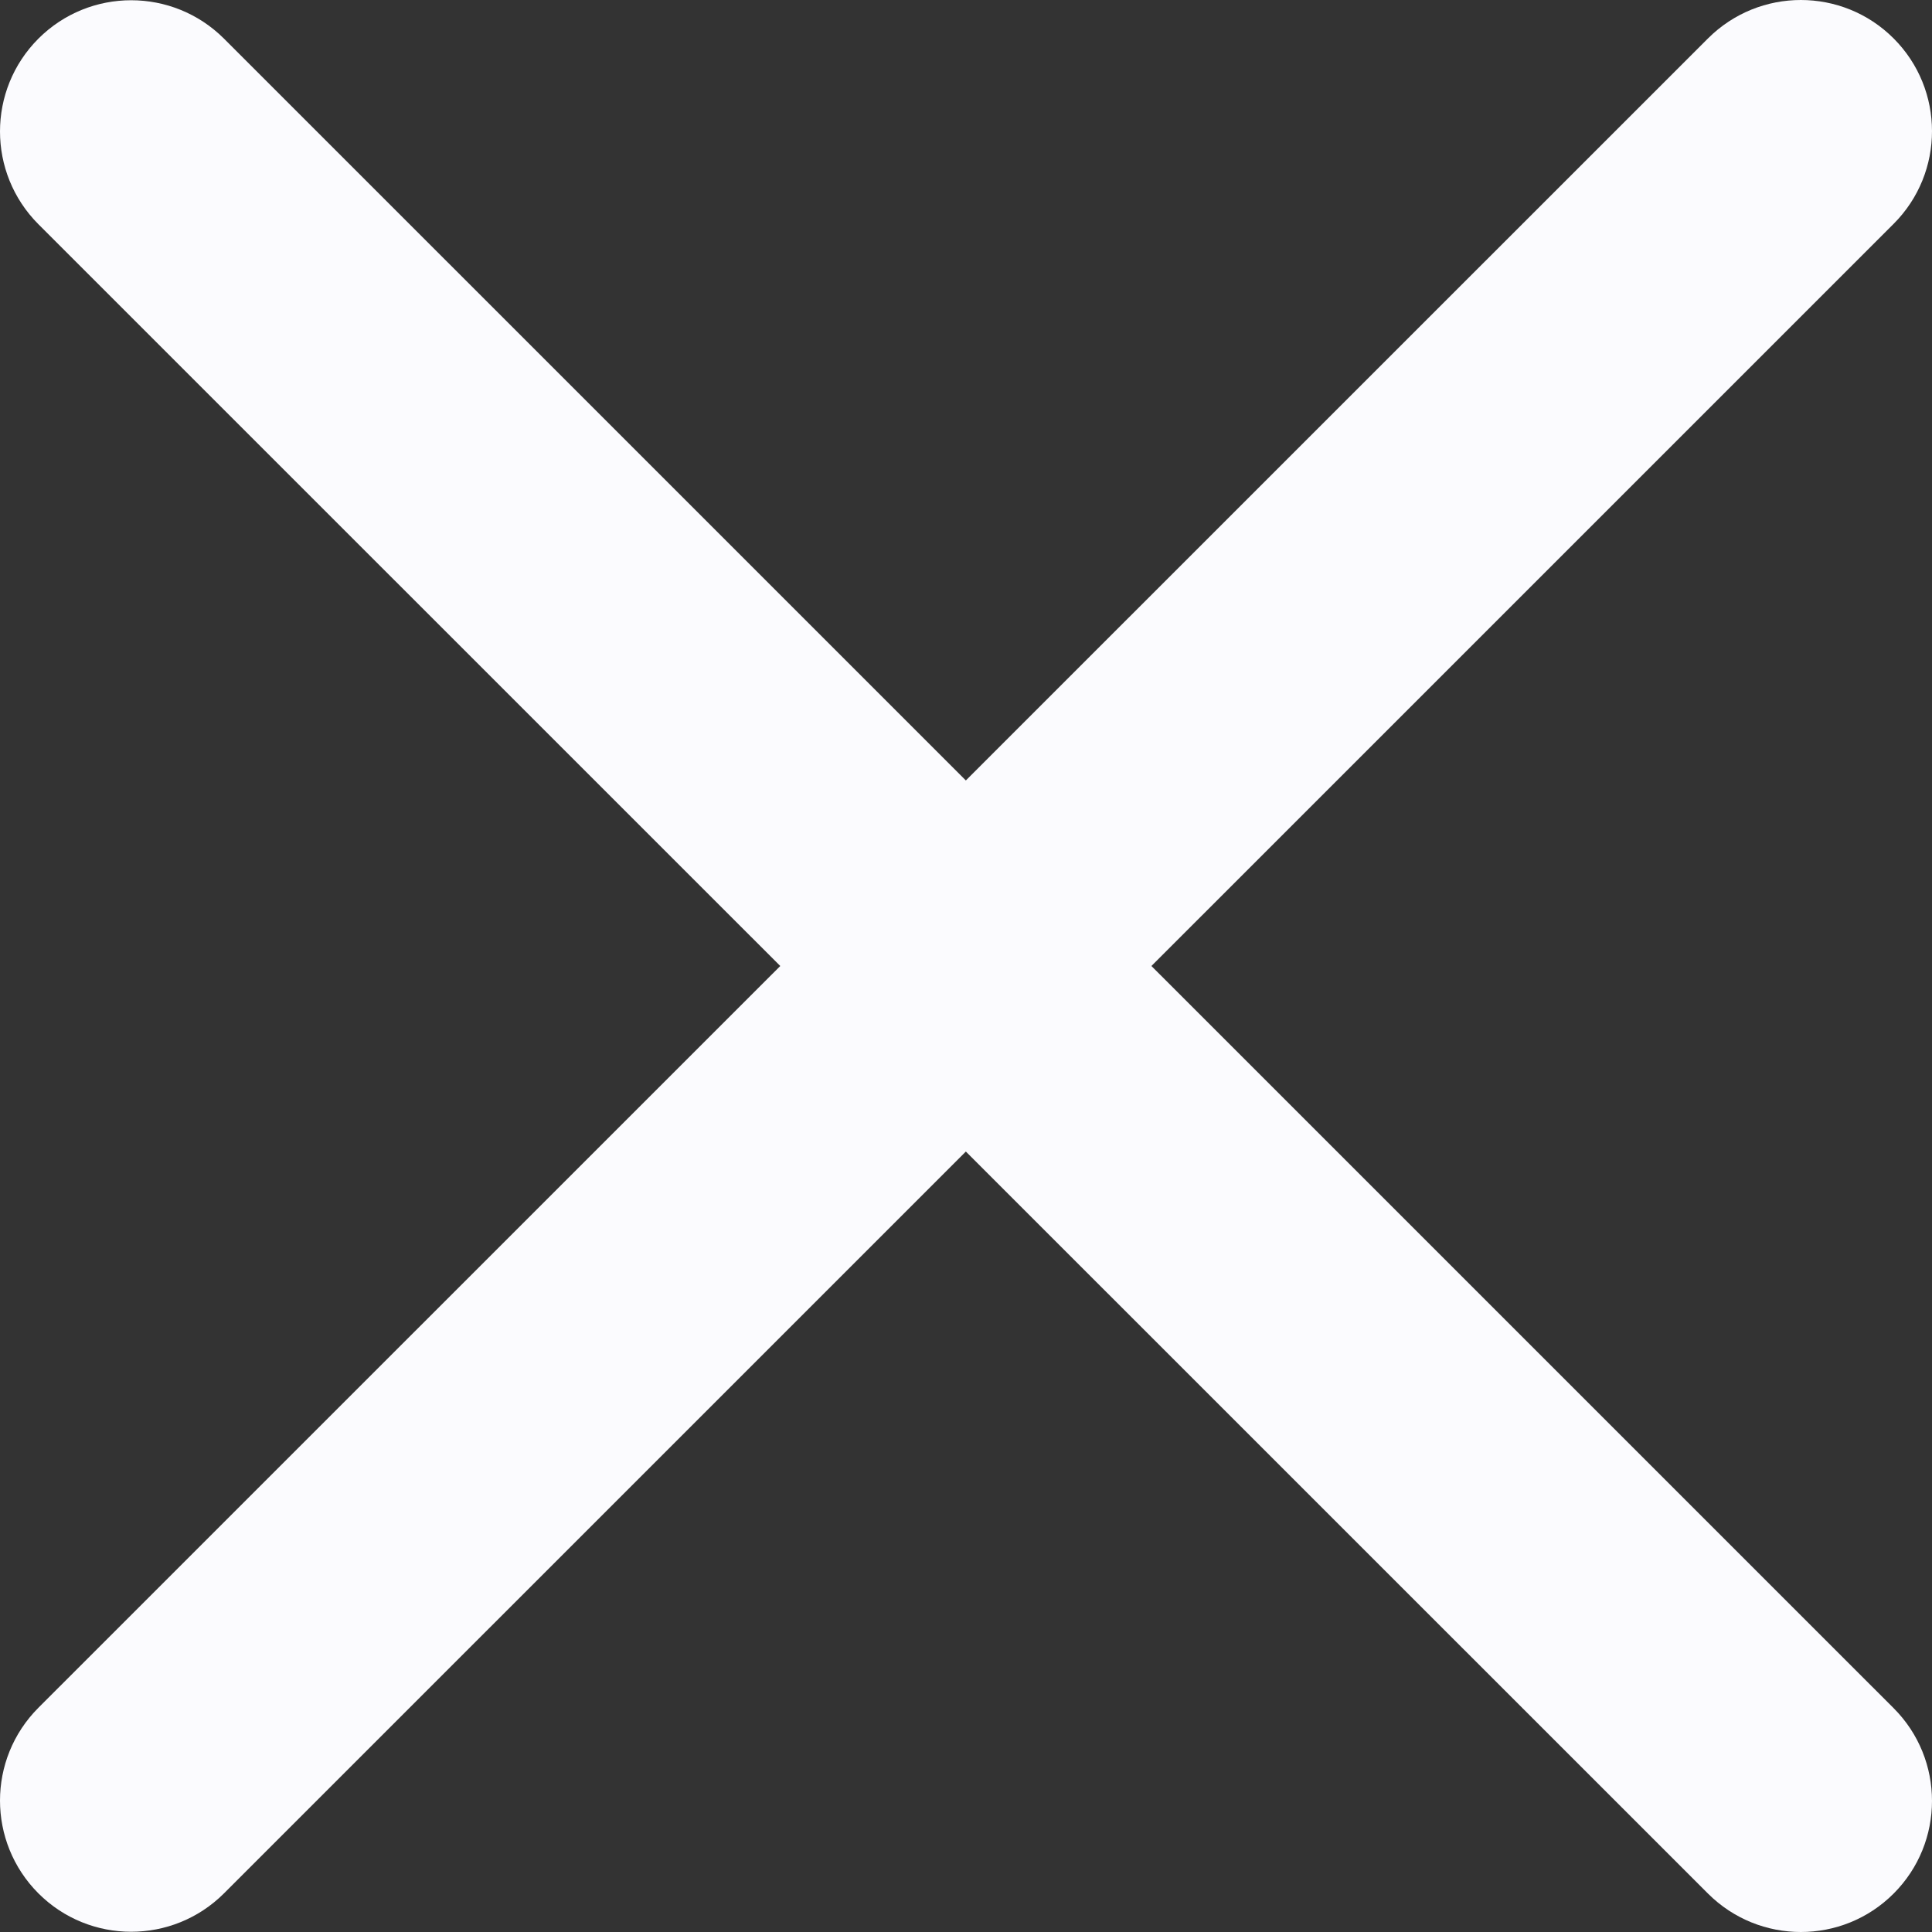 <svg width="16" height="16" viewBox="0 0 16 16" fill="none" xmlns="http://www.w3.org/2000/svg">
<rect x="0" y="0" width="16" height="16" fill="#333333" stroke="none"/>
<path d="M0.318 0.32C0.742 -0.104 1.43 -0.104 1.855 0.32L15.682 14.146C16.106 14.57 16.106 15.258 15.682 15.682C15.258 16.106 14.57 16.106 14.145 15.682L0.318 1.857C-0.106 1.432 -0.106 0.745 0.318 0.32Z" fill="#FBFBFE"/>
<path d="M0.318 15.68C-0.106 15.255 -0.106 14.568 0.318 14.143L14.145 0.318C14.57 -0.106 15.258 -0.106 15.682 0.318C16.106 0.742 16.106 1.43 15.682 1.854L1.855 15.68C1.43 16.104 0.742 16.104 0.318 15.68Z" fill="#FBFBFE"/>
</svg>
